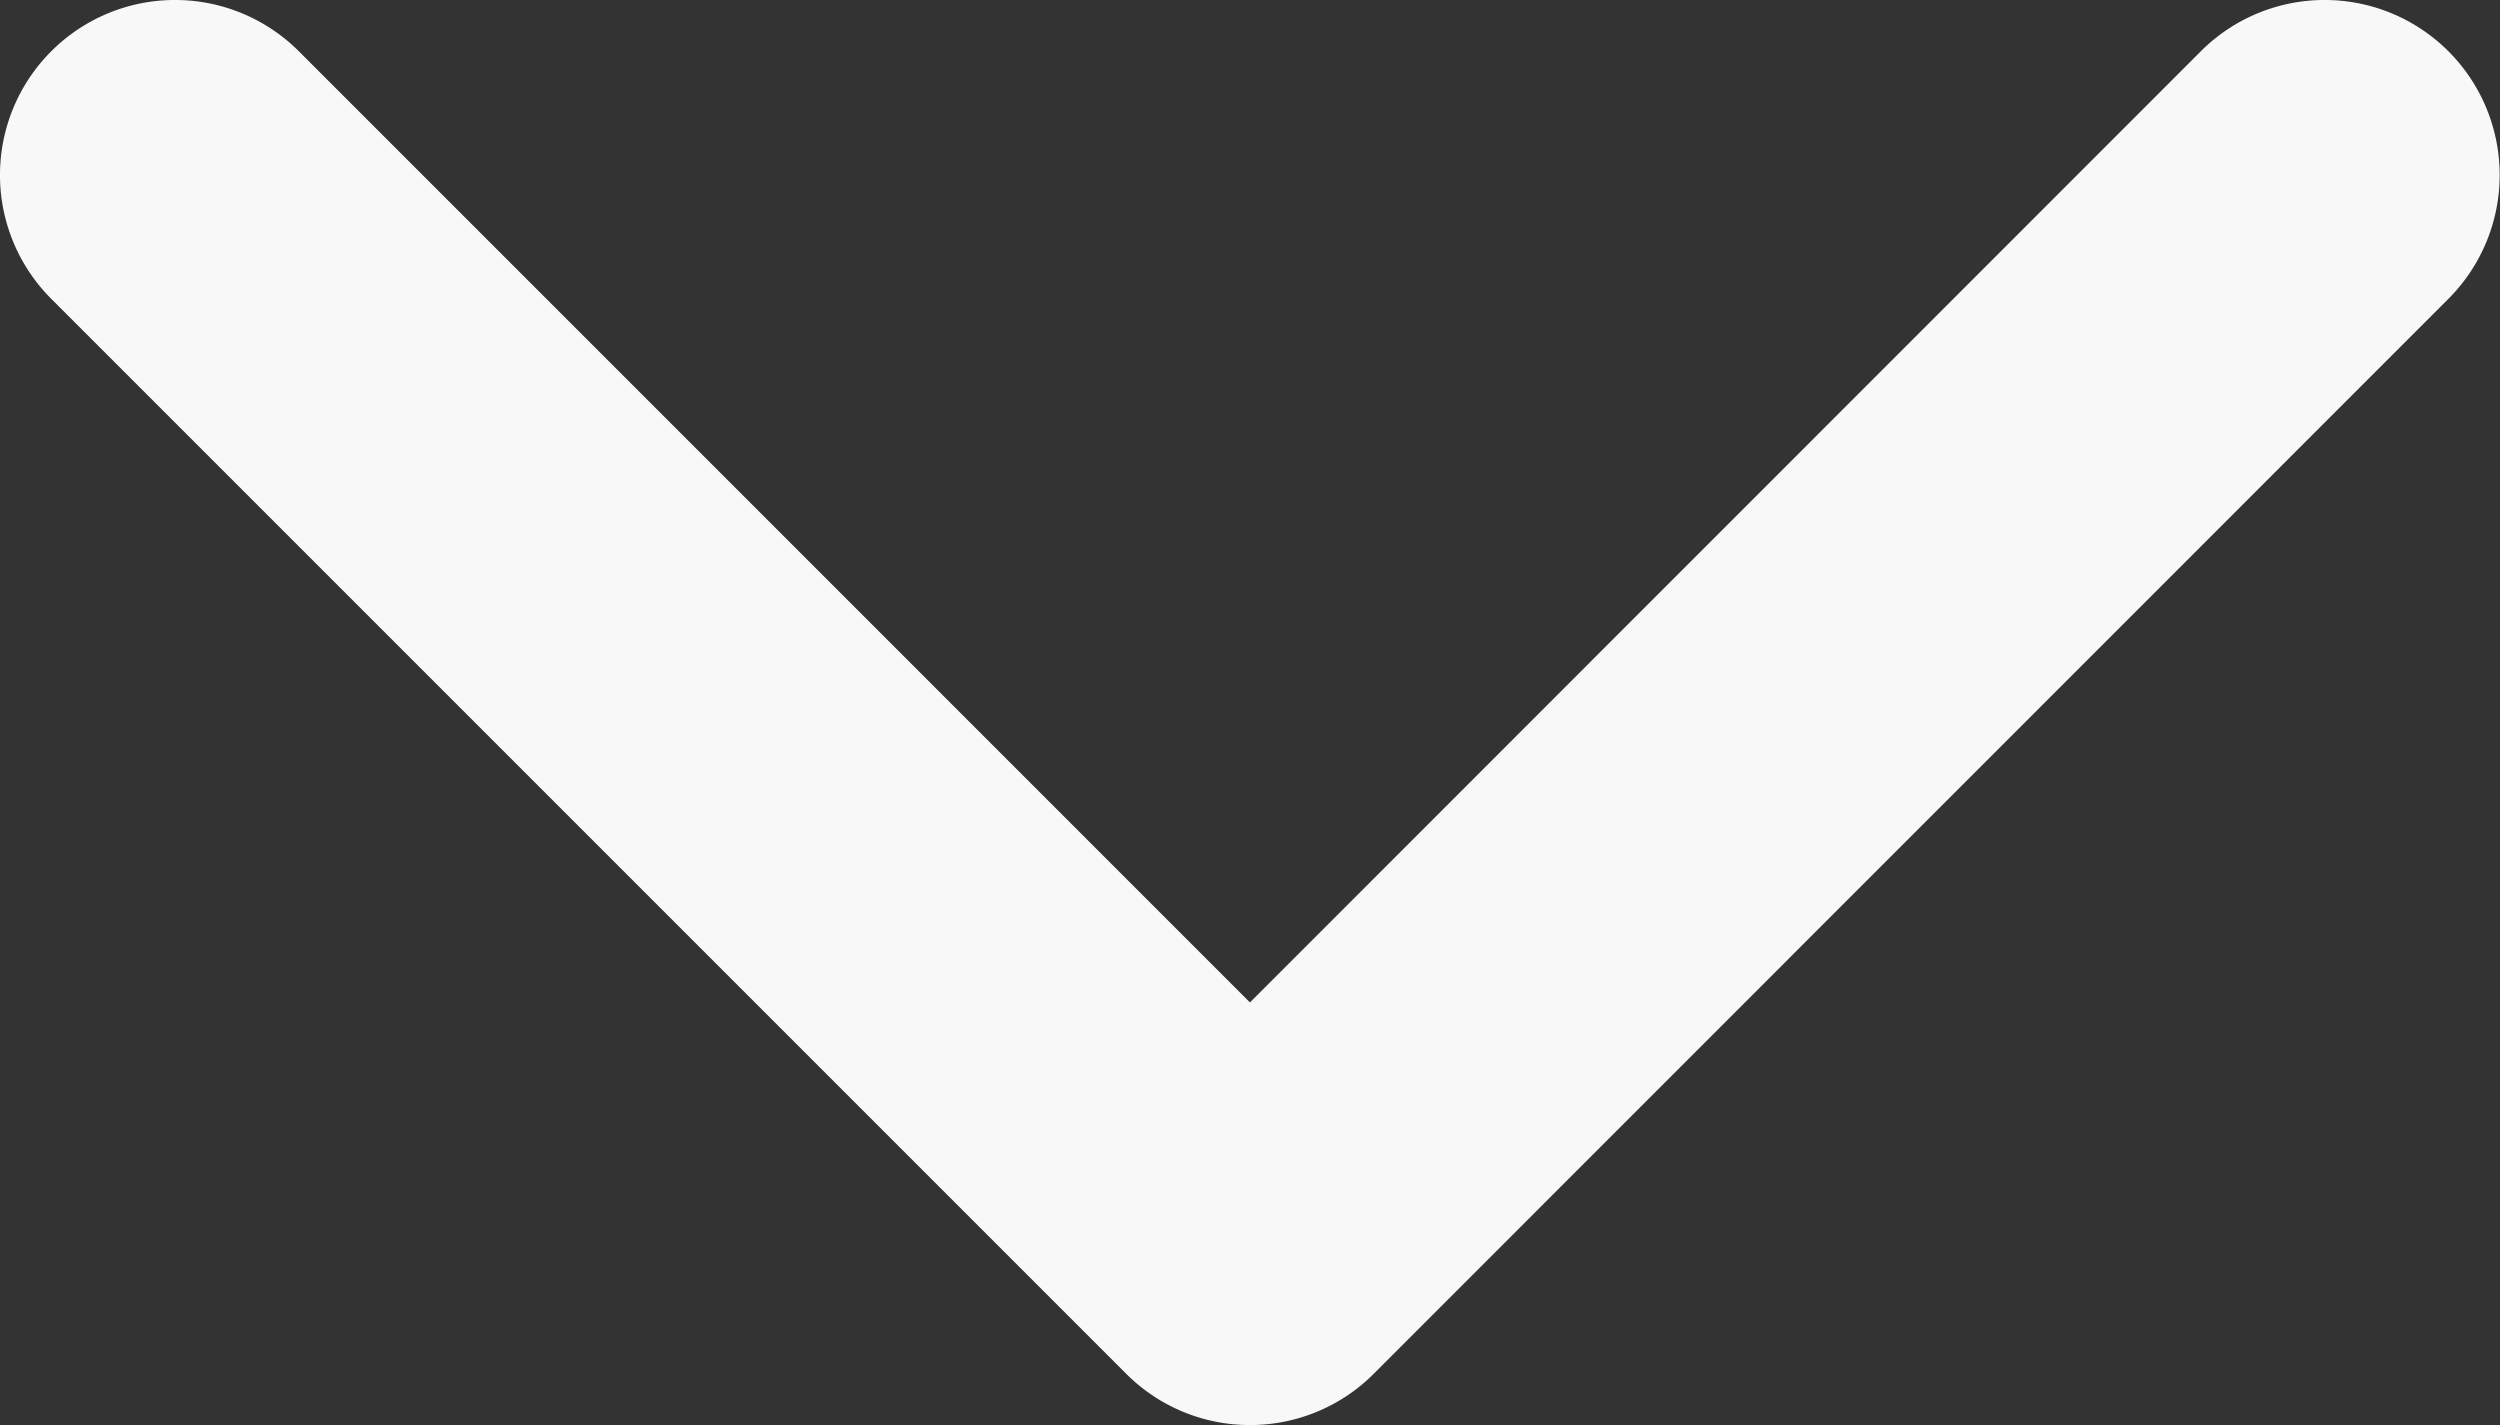 <svg xmlns="http://www.w3.org/2000/svg" width="43.846" height="24.993" viewBox="0 0 43.846 24.993"><rect x="0" y="0" width="43.846" height="24.993" fill="#333333" stroke="none"/><defs><style>.a{fill:#f8f8f8;}</style></defs><g transform="translate(-0.001 -97.141)"><path class="a" d="M21.923,122.134a3.061,3.061,0,0,1-2.171-.9L.9,102.382A3.07,3.07,0,0,1,5.242,98.04l16.681,16.682L38.6,98.04a3.07,3.07,0,1,1,4.342,4.342L24.094,121.235A3.061,3.061,0,0,1,21.923,122.134Z" transform="translate(0 0)"/></g></svg>
